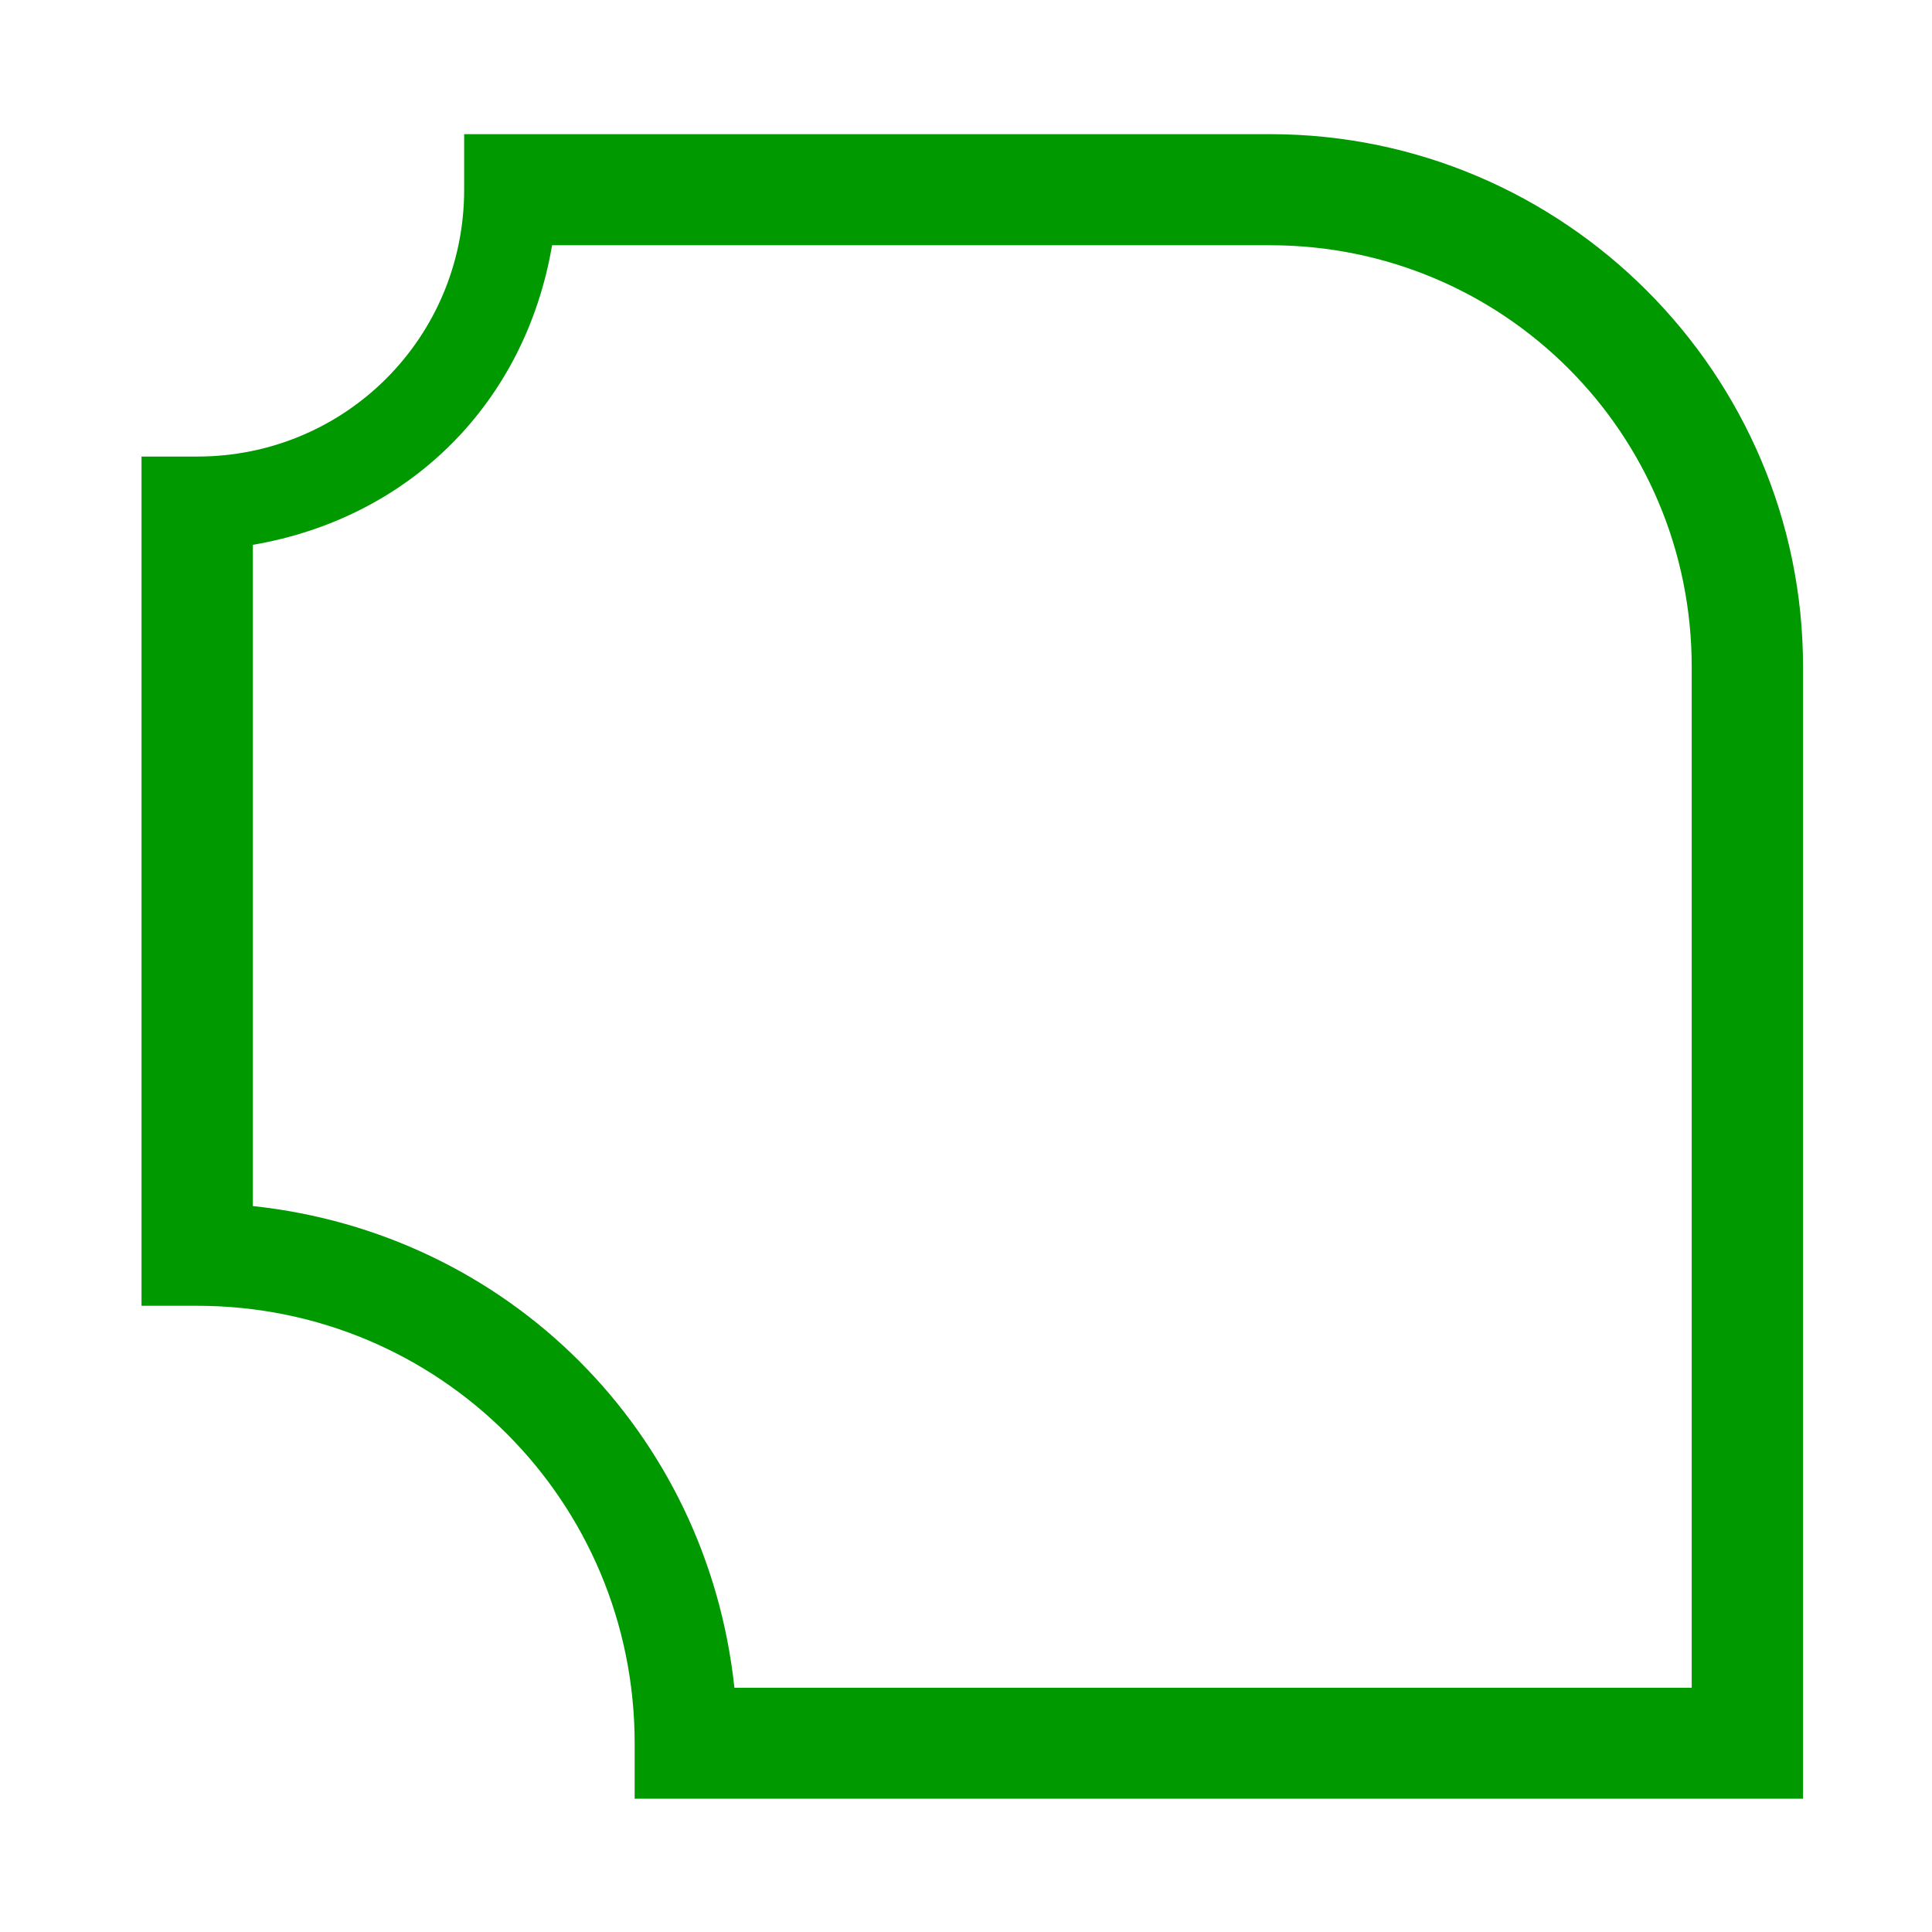 <?xml version='1.0' encoding='UTF-8'?>
<!-- Created with Inkscape (http://www.inkscape.org/) and export_objects.py -->
<svg xmlns:cc="http://creativecommons.org/ns#" xmlns:dc="http://purl.org/dc/elements/1.1/" xmlns:inkscape="http://www.inkscape.org/namespaces/inkscape" xmlns:rdf="http://www.w3.org/1999/02/22-rdf-syntax-ns#" xmlns:sodipodi="http://sodipodi.sourceforge.net/DTD/sodipodi-0.dtd" xmlns:xlink="http://www.w3.org/1999/xlink" xmlns="http://www.w3.org/2000/svg" version="1.1" id="svg1" width="16" height="16" viewBox="0 0 16 16">

<sodipodi:namedview 
    objecttolerance="10" 
    gridtolerance="10" 
    guidetolerance="10" 
    id="namedview" 
    showgrid="true" 
    inkscape:zoom="27.166187"
    inkscape:cx="7.4837792"
    inkscape:cy="8.9906751"
    inkscape:window-x="0" 
    inkscape:window-y="27"> 
    <inkscape:grid type="xygrid" id="grid"/>
  </sodipodi:namedview>
  
  <g inkscape:groupmode="layer"
     id="layercompo"
     inkscape:label="fillet-chamfer">
        <path 
            id="rect22048" 
            d="M 0,0 H 16 V 16 H 0 Z" 
            style="opacity:0;fill:none" />
<path style="opacity:1" d="M 3.844 1.111 L 3.844 1.57 C 3.844 2.797 2.859 3.781 1.633 3.781 L 1.172 3.781 L 1.172 10.814 L 1.633 10.814 C 3.639 10.814 5.256 12.431 5.256 14.438 L 5.256 14.896 L 14.932 14.896 L 14.932 5.523 C 14.932 3.092 12.949 1.111 10.518 1.111 L 3.844 1.111 z M 4.572 2.031 L 10.518 2.031 C 12.452 2.031 14.01 3.589 14.01 5.523 L 14.01 13.977 L 6.082 13.977 C 5.856 11.858 4.212 10.214 2.094 9.988 L 2.094 4.512 C 3.397 4.289 4.35 3.335 4.572 2.031 z " id="path7" fill="#009900" />
</g>
</svg>
